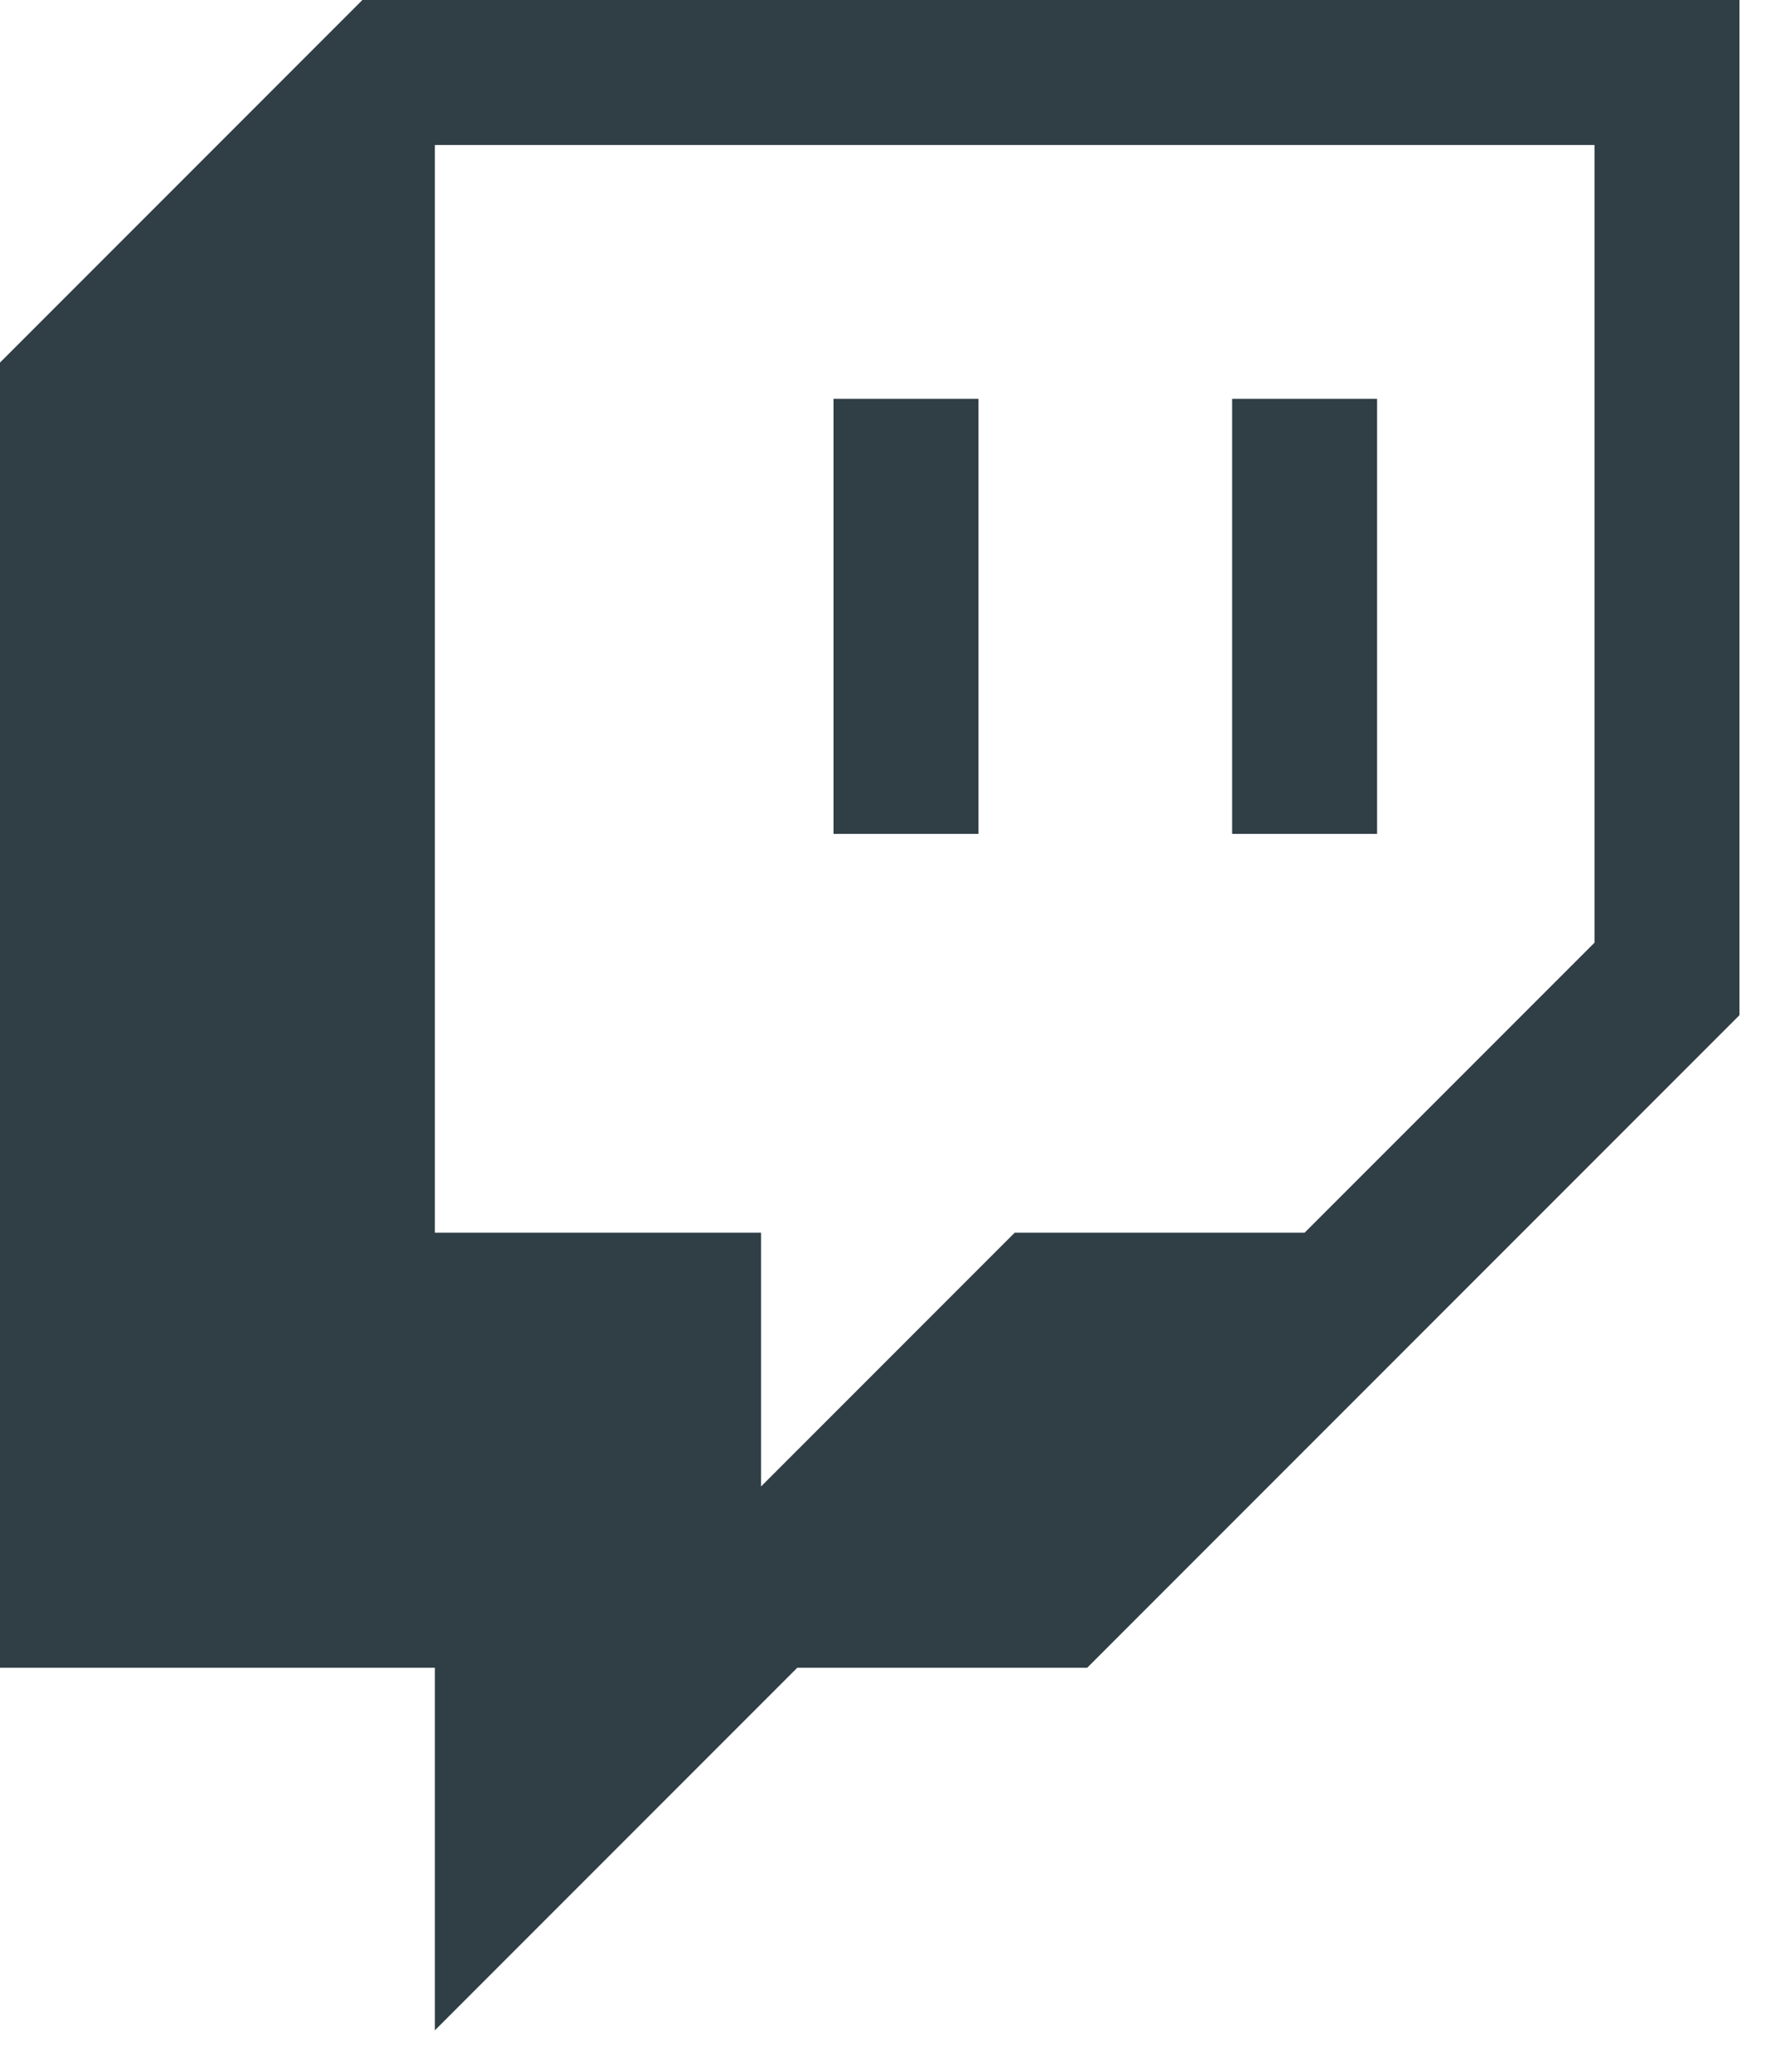 <svg width="34.286" height="40" version="1.1" viewBox="0 0 34.286 40" xmlns="http://www.w3.org/2000/svg">
 <style type="text/css">.st0{fill:#303E46;}</style>
 <g transform="scale(.014)">
  <path class="st0" d="m500 0-500 500v1800h600v500l500-500h400l900-900v-1400zm1700 1300-400 400h-400l-350 350v-350h-450v-1500h1600z"/>
  <rect class="st0" x="1700" y="550" width="200" height="600"/>
  <rect class="st0" x="1150" y="550" width="200" height="600"/>
 </g>
</svg>
